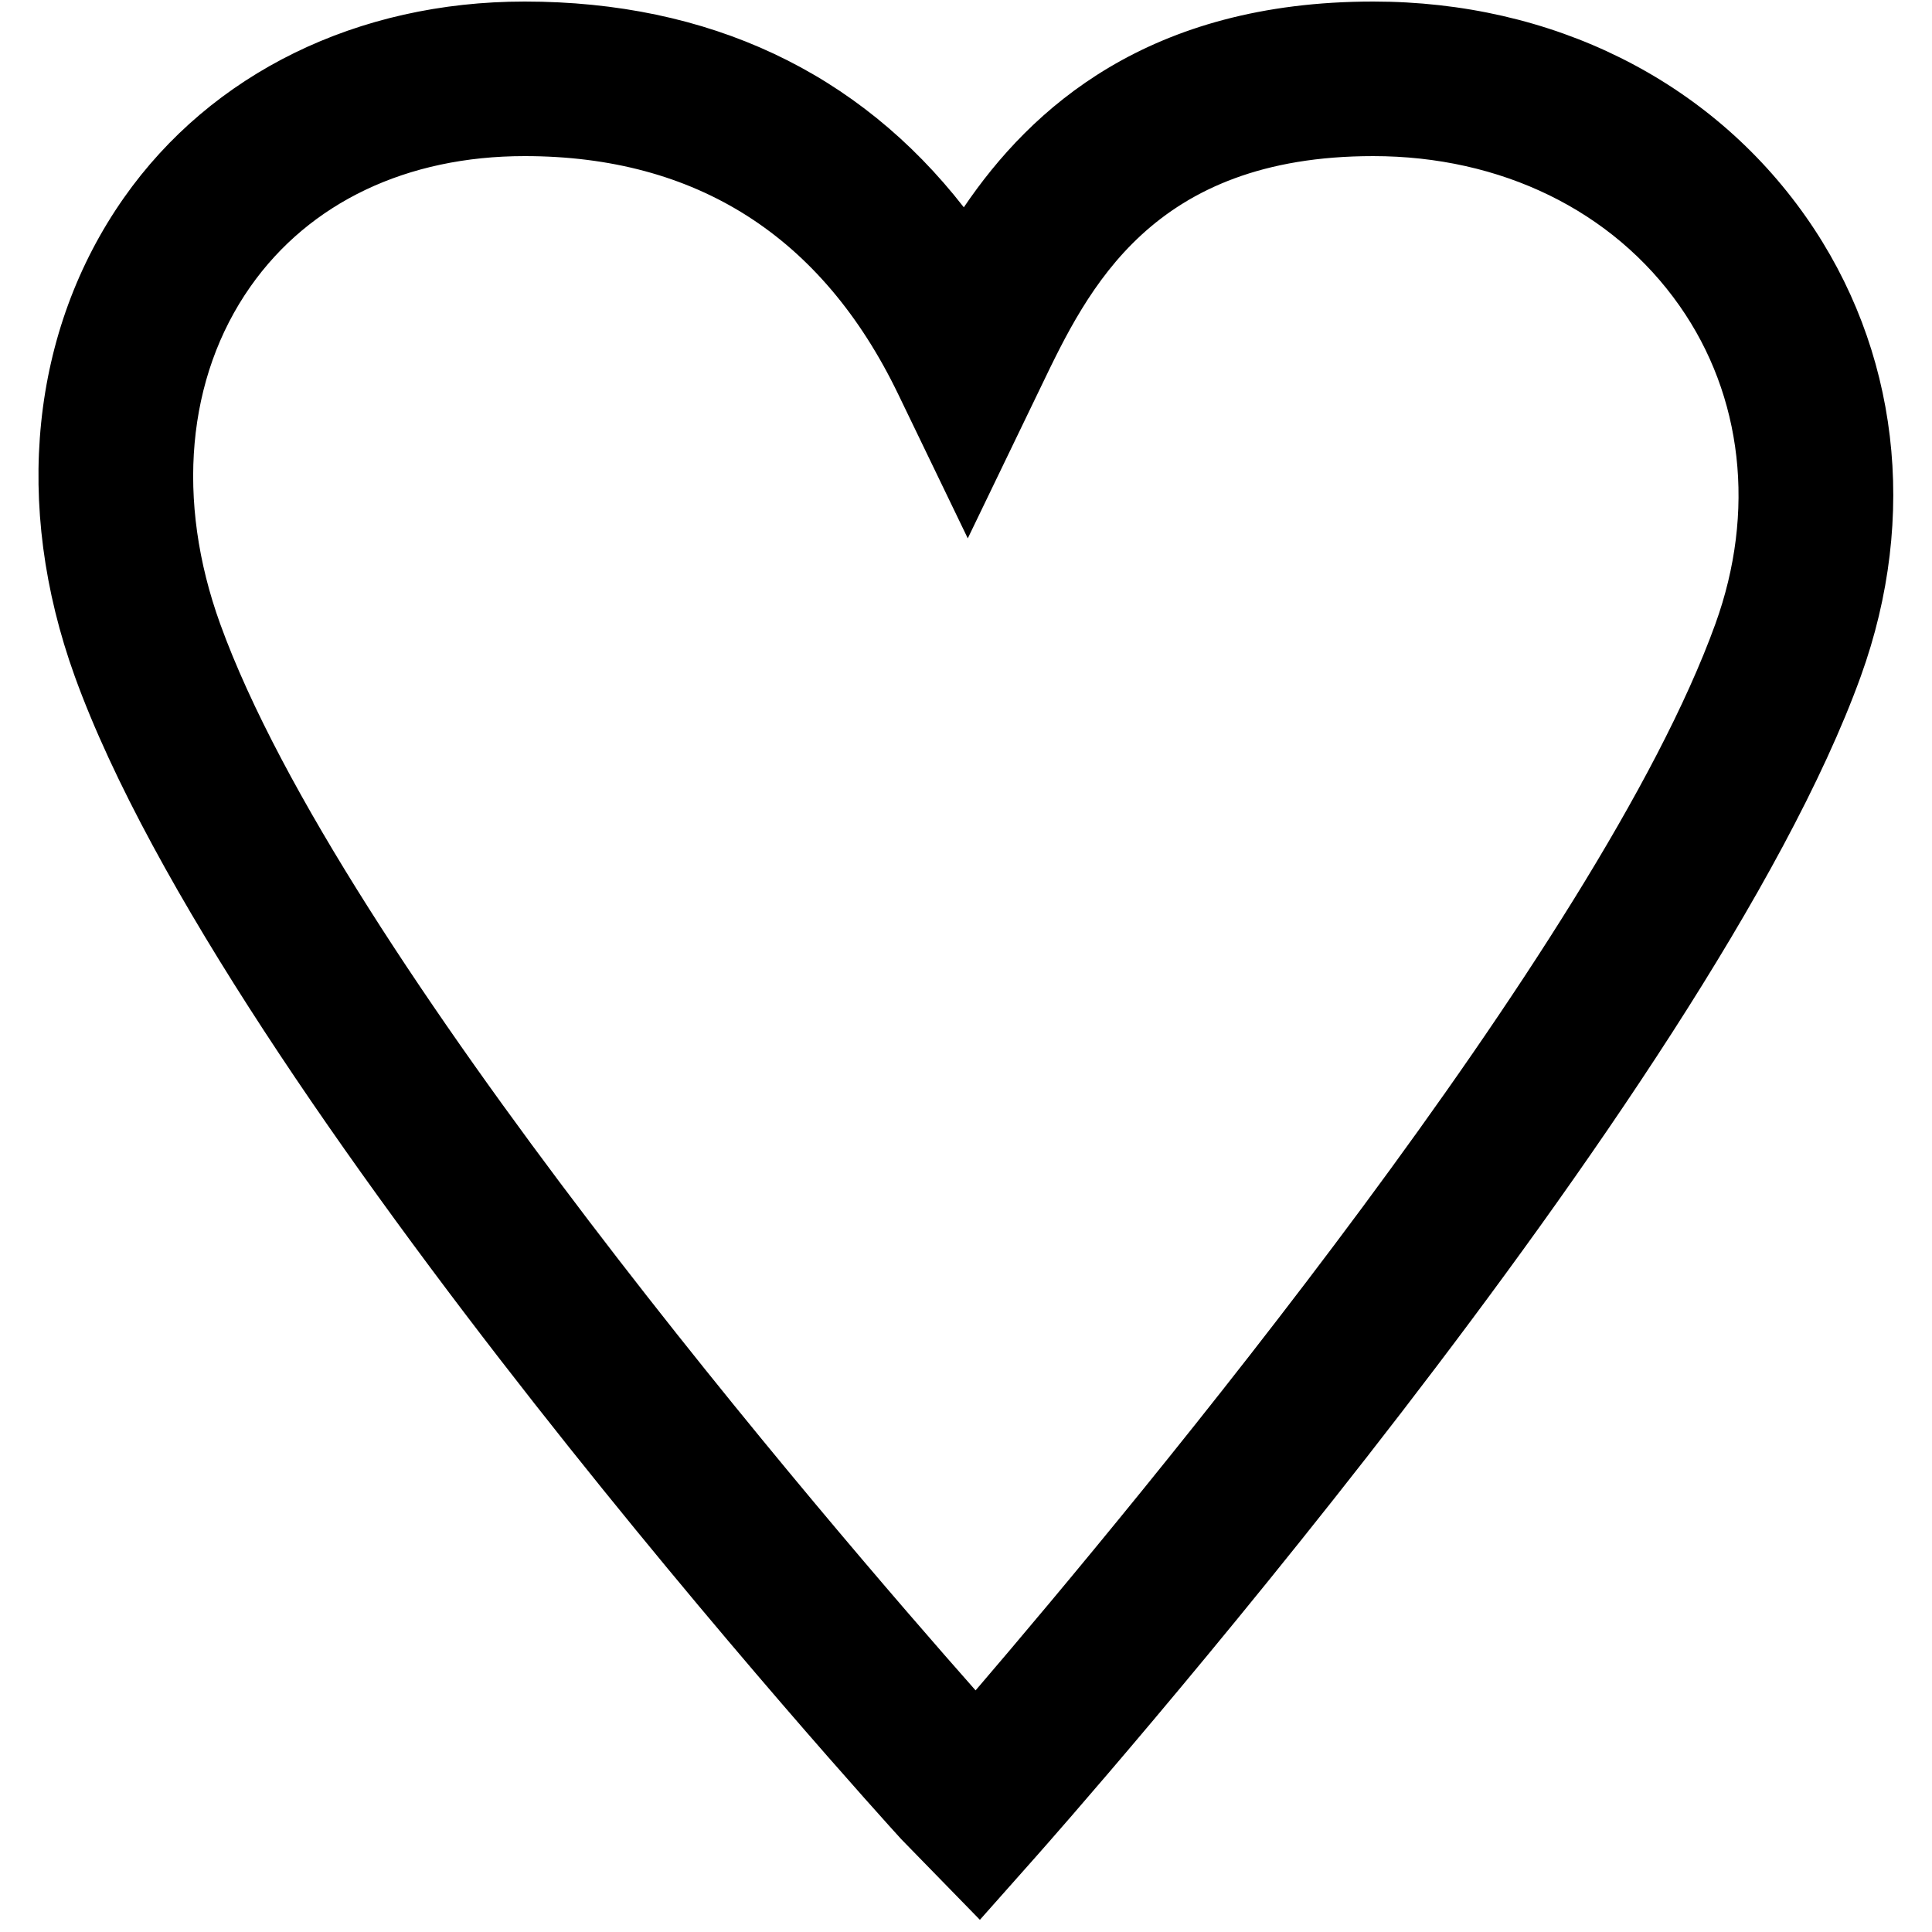 <?xml version="1.0" encoding="utf-8"?>
<!-- Generator: Adobe Illustrator 16.0.0, SVG Export Plug-In . SVG Version: 6.00 Build 0)  -->
<!DOCTYPE svg PUBLIC "-//W3C//DTD SVG 1.1//EN" "http://www.w3.org/Graphics/SVG/1.1/DTD/svg11.dtd">
<svg version="1.1" xmlns="http://www.w3.org/2000/svg" xmlns:xlink="http://www.w3.org/1999/xlink" x="0px" y="0px" width="100px"
	 height="100px" viewBox="0 0 100 100" enable-background="new 0 0 100 100" xml:space="preserve">
<g id="Layer_3" display="none">
	<circle display="inline" fill="none" stroke="#000000" stroke-width="0.25" stroke-miterlimit="10" cx="50" cy="50" r="15.134"/>
	<polyline display="inline" opacity="0.26" points="94,6 6,6 6,94 94,94 	"/>
	<circle display="inline" fill="none" stroke="#000000" stroke-width="0.25" stroke-miterlimit="10" cx="50" cy="50" r="24"/>
	<circle display="inline" fill="none" stroke="#000000" stroke-width="0.25" stroke-miterlimit="10" cx="50" cy="50" r="30"/>
	<circle display="inline" fill="none" stroke="#000000" stroke-width="0.25" stroke-miterlimit="10" cx="50" cy="50" r="9.134"/>
	<path display="inline" fill="none" stroke="#000000" stroke-width="0.25" stroke-miterlimit="10" d="M0,50C0,22.386,22.389,0,50,0
		c27.612,0,50,22.386,50,50"/>
	<path display="inline" fill="none" stroke="#000000" stroke-width="0.25" stroke-miterlimit="10" d="M100,50
		c0,27.614-22.388,50-50,50C22.389,100,0,77.614,0,50"/>
</g>
<g id="Your_Icon">
</g>
<g id="Layer_4">
	<path d="M50.719,99.369l-4.072-4.175C45.224,93.632,11.705,56.693,3.87,35.007c-3.205-8.872-2.279-17.898,2.541-24.765
		C10.945,3.784,18.505,0.08,27.155,0.08c9.541,0,17.283,3.654,22.732,10.65c3.472-5.126,9.554-10.65,21.191-10.65
		c9.262,0,17.427,4.064,22.401,11.15c4.793,6.828,5.827,15.495,2.835,23.776C88.49,56.668,54.994,94.553,53.572,96.155
		L50.719,99.369z M27.155,8.08c-6.095,0-11.136,2.4-14.196,6.759c-3.301,4.703-3.871,11.063-1.564,17.449
		c6.24,17.273,31.644,46.771,39.101,55.206c8.365-9.762,32.268-38.521,38.294-55.206c2.094-5.796,1.417-11.796-1.858-16.461
		c-3.456-4.924-9.234-7.747-15.854-7.747c-11.462,0-14.766,6.874-17.178,11.894l-3.808,7.891l-3.603-7.465
		C42.545,12.225,36.04,8.08,27.155,8.08z"/>
</g>
</svg>
